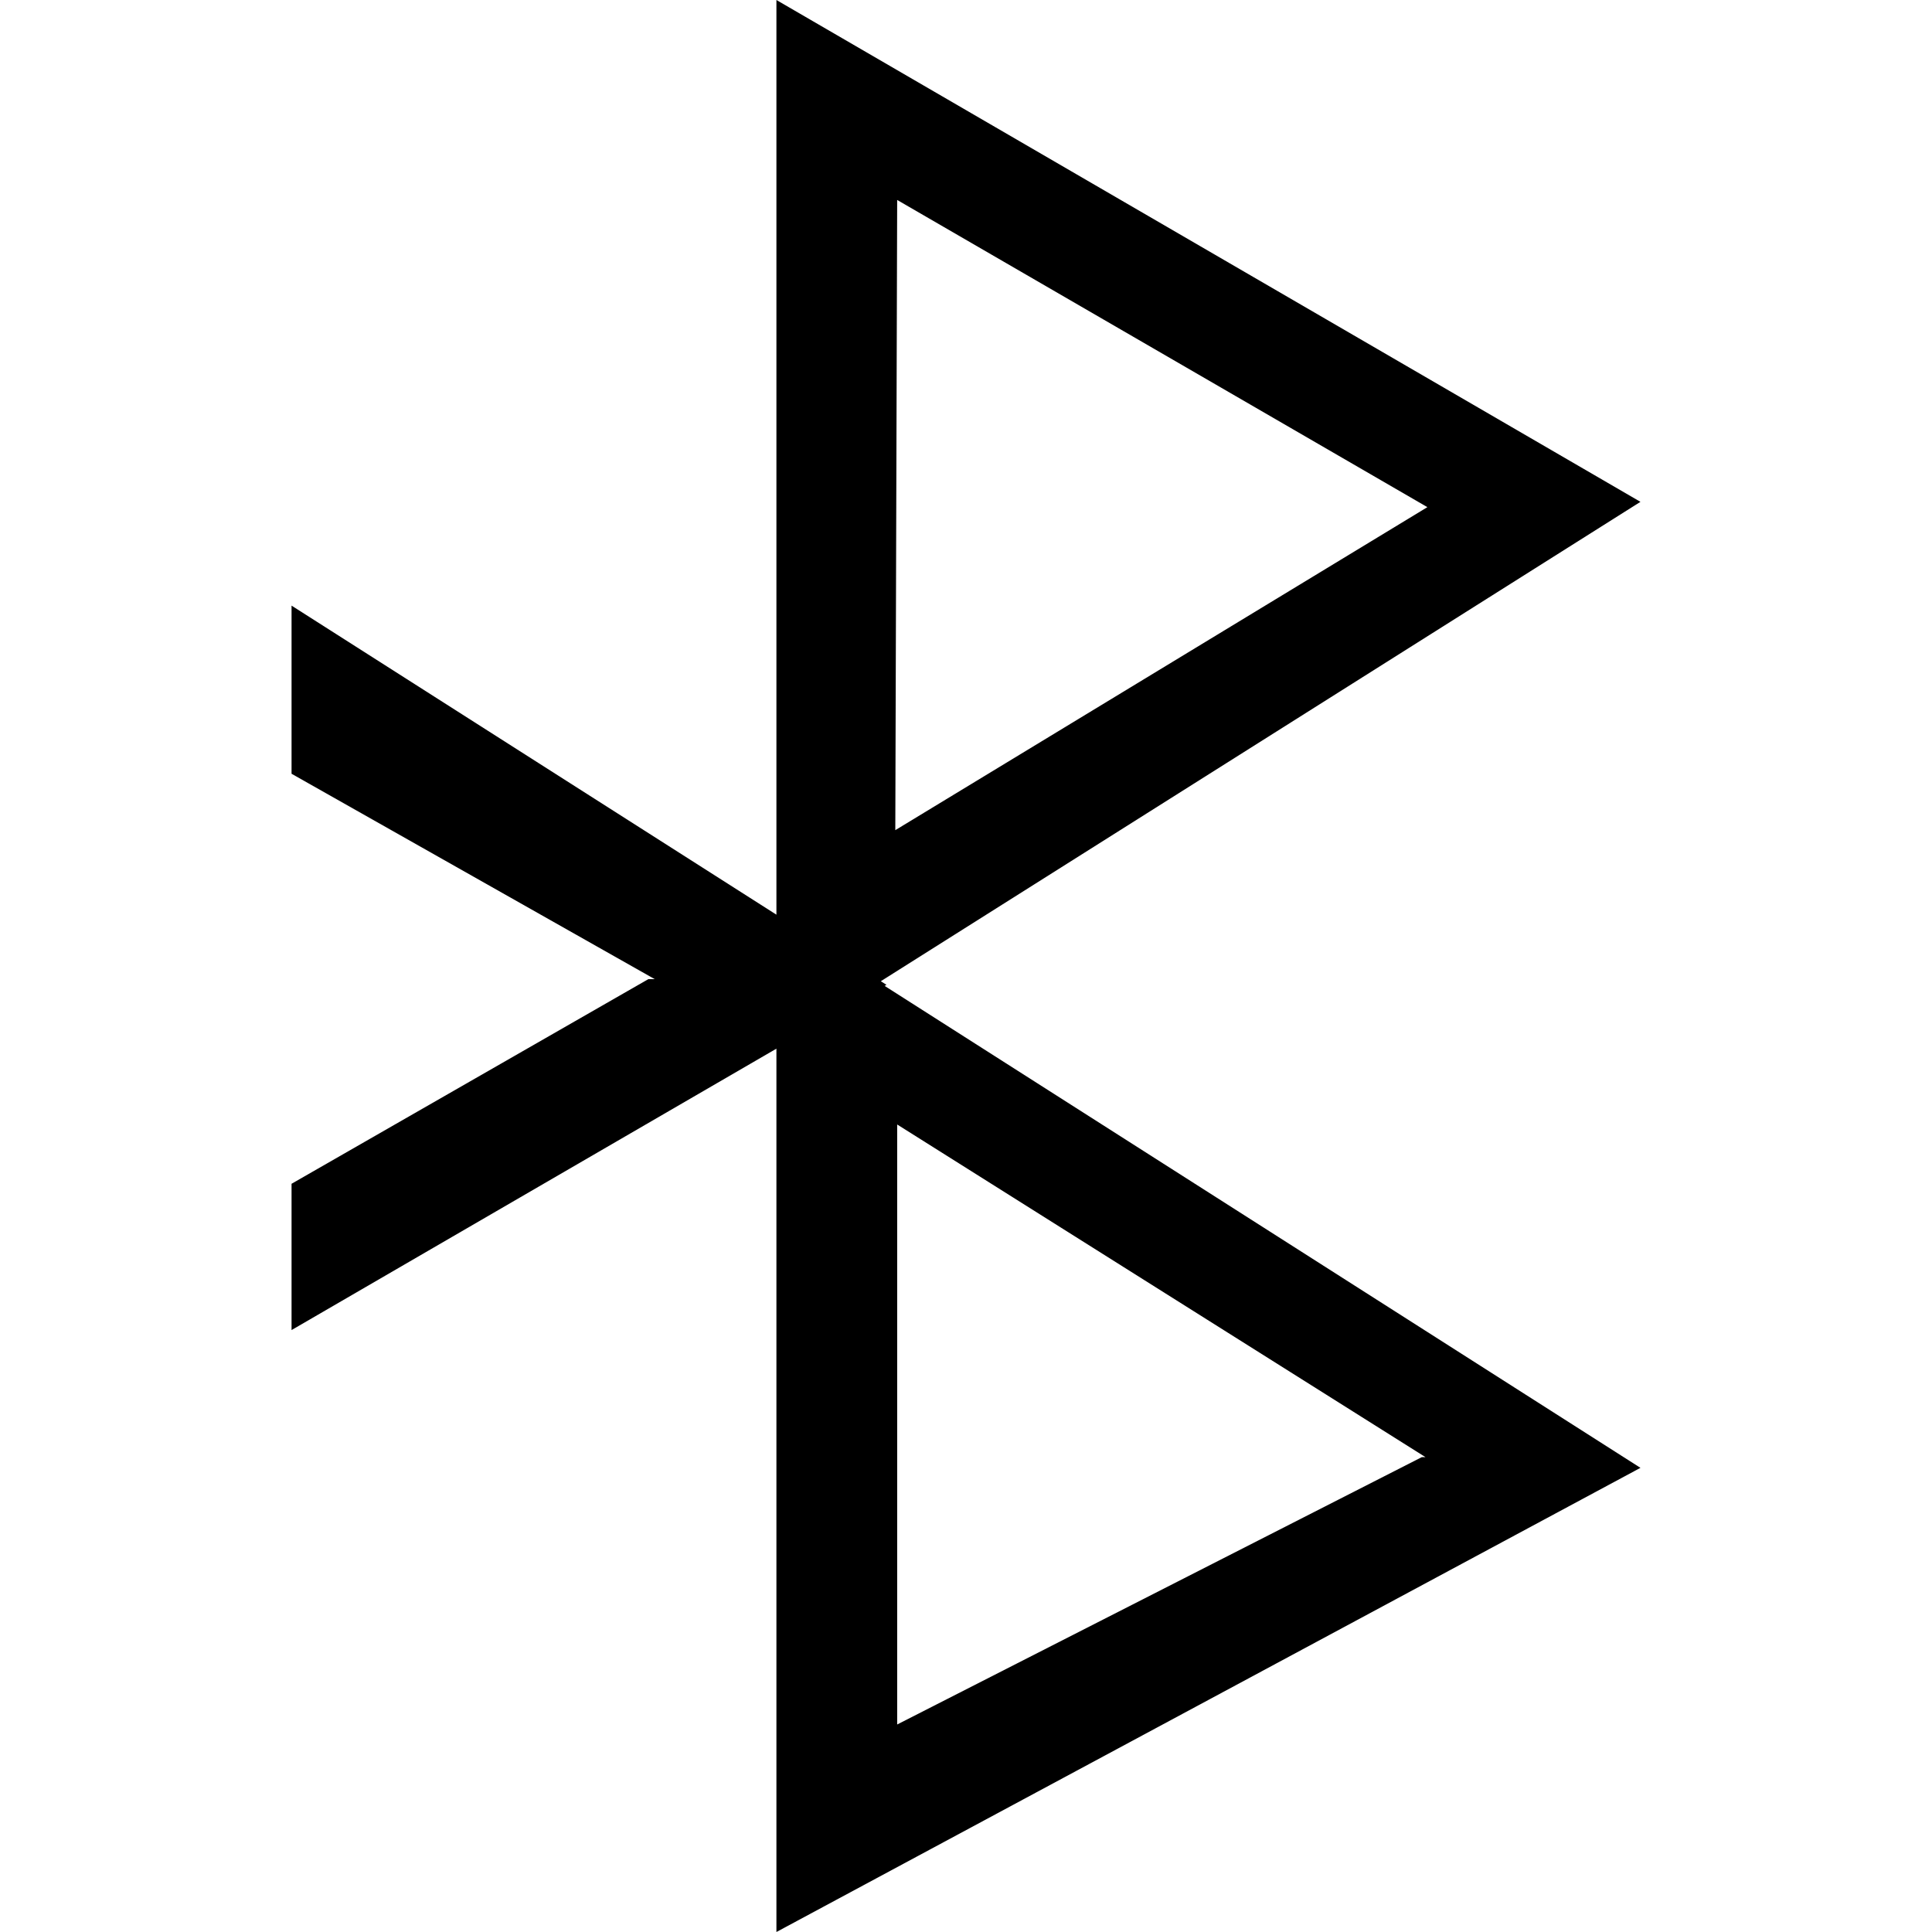 <?xml version="1.0" encoding="iso-8859-1"?>
<!-- Generator: Adobe Illustrator 16.0.0, SVG Export Plug-In . SVG Version: 6.00 Build 0)  -->
<!DOCTYPE svg PUBLIC "-//W3C//DTD SVG 1.1//EN" "http://www.w3.org/Graphics/SVG/1.1/DTD/svg11.dtd">
<svg version="1.1" id="Capa_1" xmlns="http://www.w3.org/2000/svg" xmlns:xlink="http://www.w3.org/1999/xlink" x="0px" y="0px"
	 width="792px" height="792px" viewBox="0 0 792 792" style="enable-background:new 0 0 792 792;" xml:space="preserve">
<g>
	<g id="bluetooth">
		<g>
			<path d="M363.404,403.722l-2.326-1.484l311.405-196.515L318.285,0v374.962L119.518,248.267v68.929l148.896,84.2h-2.648
				l-146.248,83.878v59.969l198.767-115.359V792l354.198-190.278L362.662,404.168L363.404,403.722z M367.785,81.972L585.139,207.9
				L367.018,340.312L367.785,81.972z M367.785,460.969l216.586,136.372h-1.533L367.785,706.935V460.969z"/>
		</g>
	</g>
</g>
<g>
</g>
<g>
</g>
<g>
</g>
<g>
</g>
<g>
</g>
<g>
</g>
<g>
</g>
<g>
</g>
<g>
</g>
<g>
</g>
<g>
</g>
<g>
</g>
<g>
</g>
<g>
</g>
<g>
</g>
</svg>
